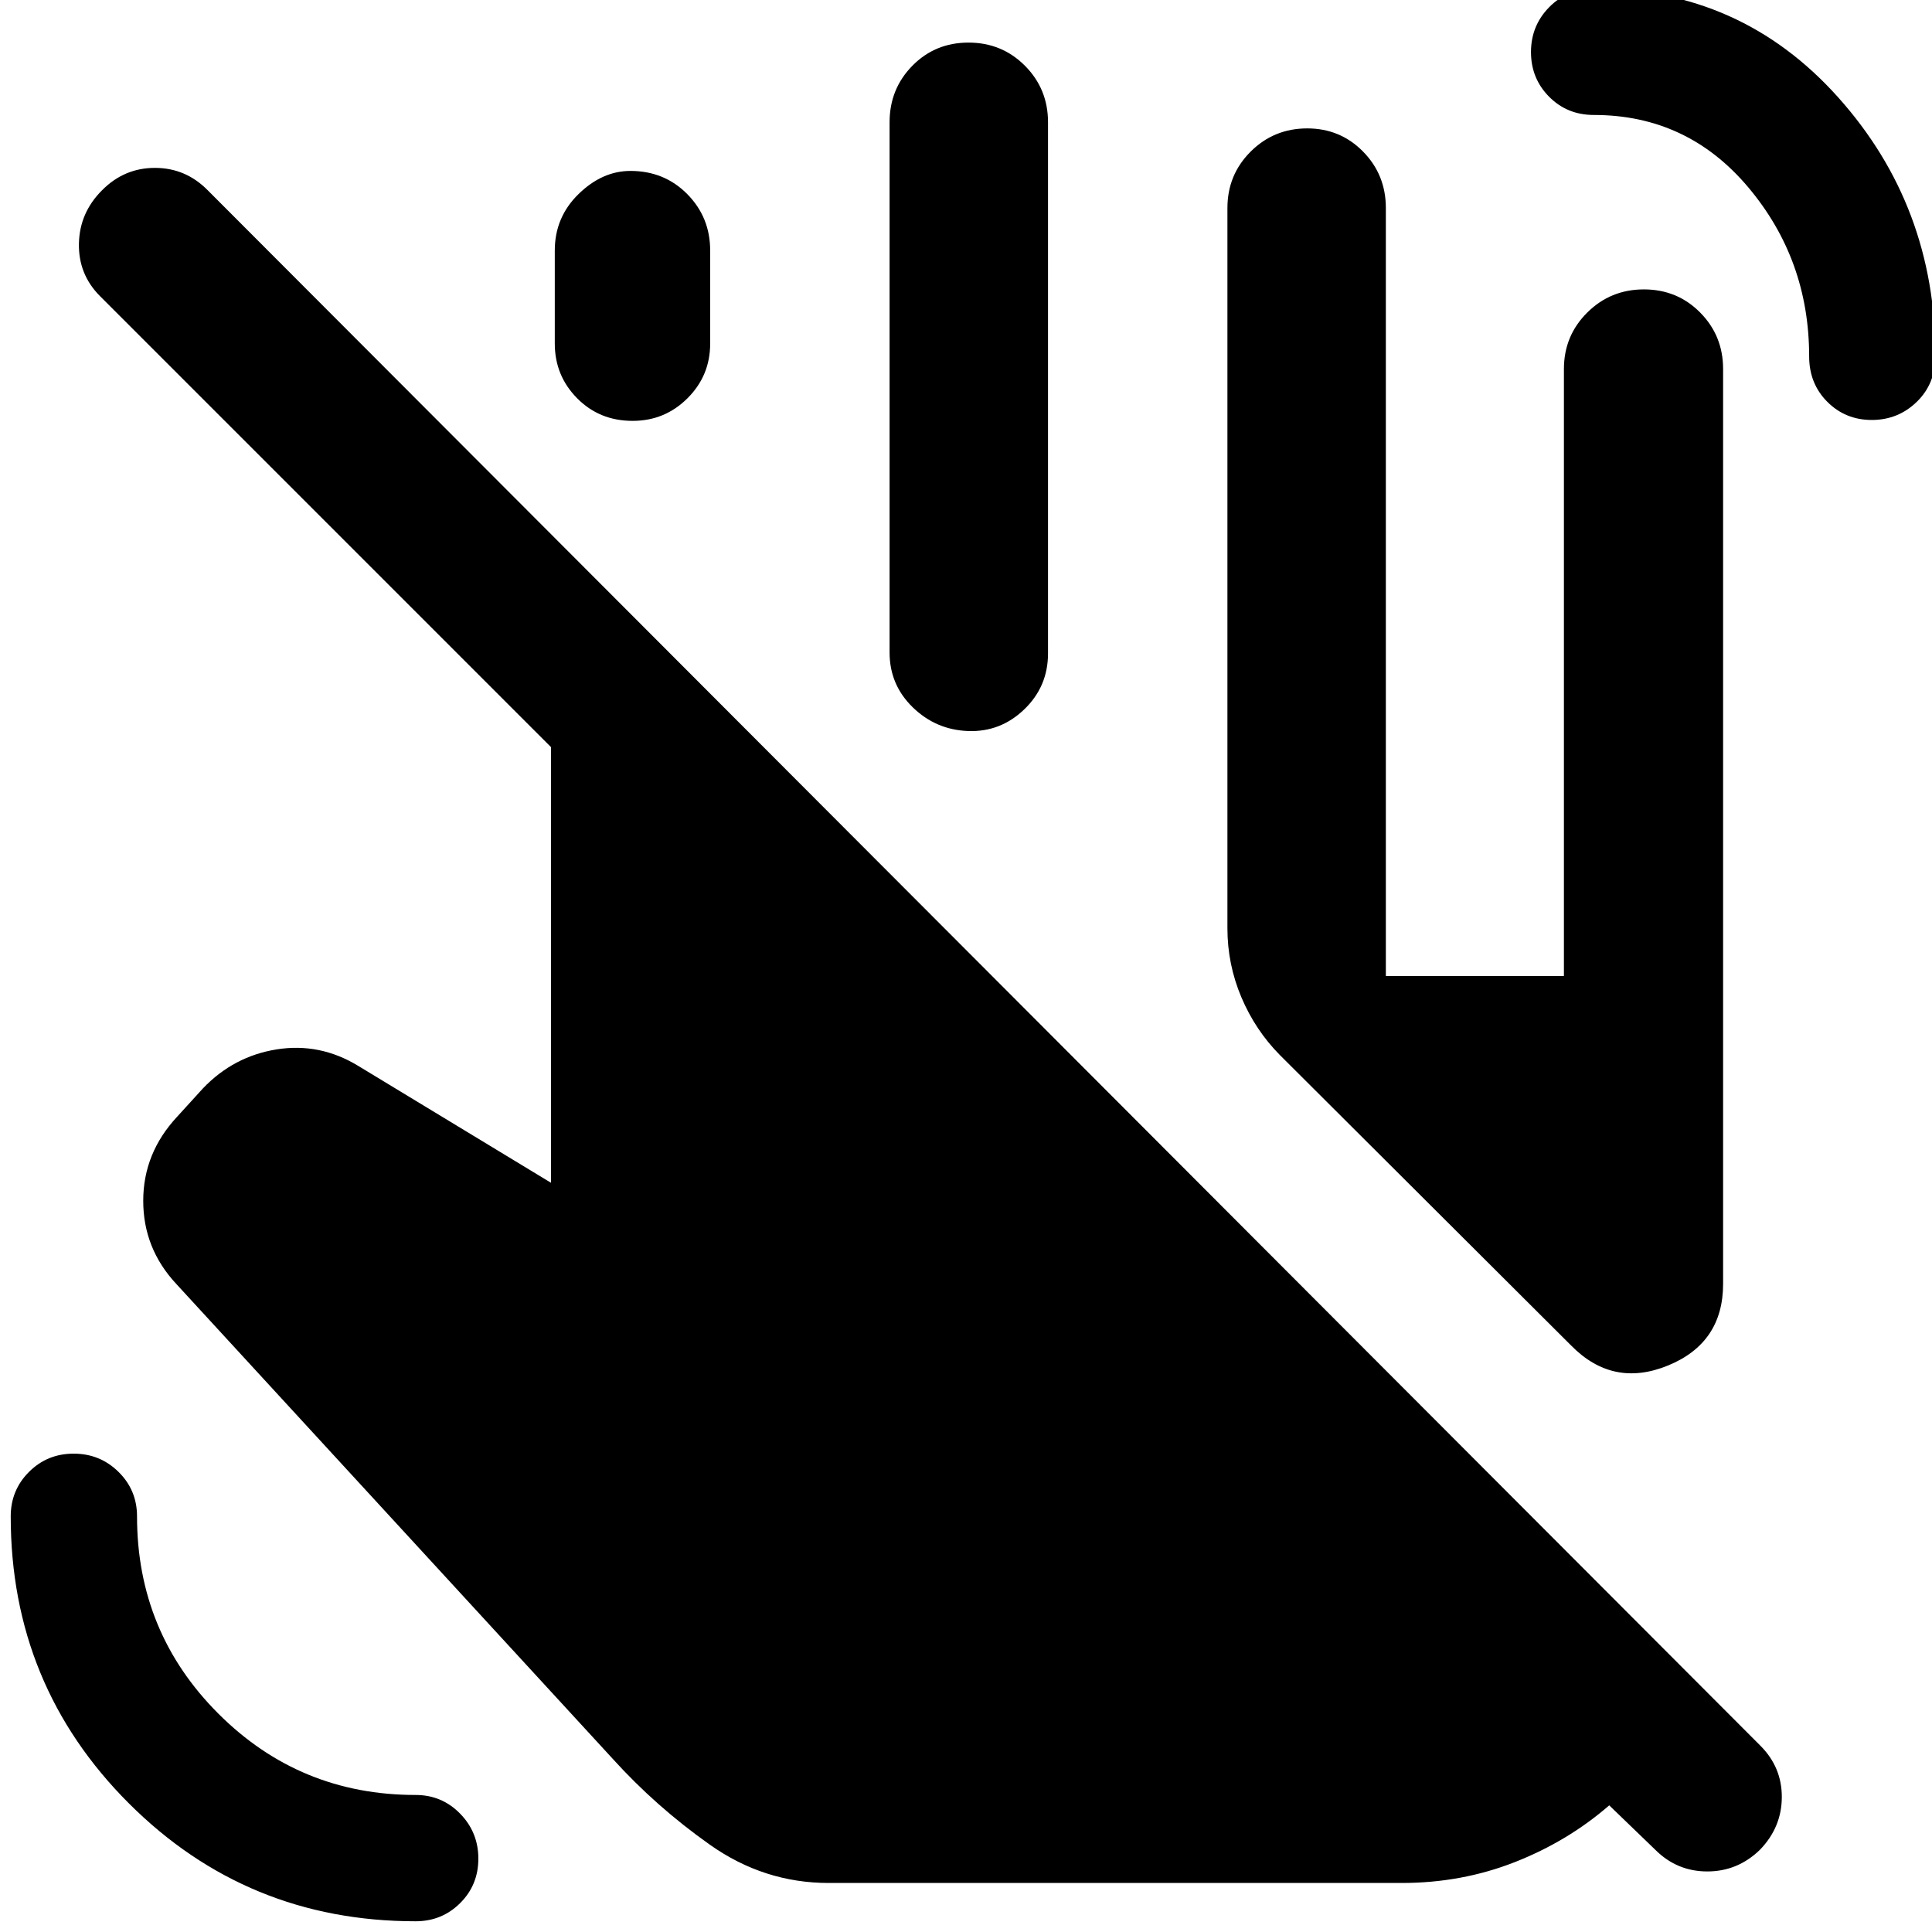 <svg xmlns="http://www.w3.org/2000/svg" height="40" viewBox="0 -960 960 960" width="40"><path d="M206.51-5.33q-83.88 0-142.53-58.65Q5.33-122.63 5.33-206.51q0-13.06 9.09-22.12 9.08-9.06 22.18-9.06 13.09 0 22.29 9.06t9.2 22.12q0 57.6 40.41 98.01 40.41 40.41 98.01 40.41 13.06 0 22.12 9.28 9.06 9.27 9.06 22.37 0 13.09-9.06 22.1-9.06 9.01-22.12 9.01Zm723.56-745.99q-13.1 0-22.11-9.04-9-9.04-9-22.52 0-48.12-30.27-84.06-30.27-35.93-76.68-35.93-13.31 0-22.29-9.09-8.98-9.08-8.98-22.18 0-13.09 9.04-22.29 9.04-9.19 22.54-9.19 72.72 0 121.06 54 48.33 54 48.33 128.48 0 13.8-9.27 22.81-9.28 9.01-22.37 9.01ZM609.9-498.72v-357.93q0-16.52 11.55-28.03Q633-896.2 649.57-896.2q16.4 0 27.73 11.52 11.32 11.51 11.32 28.03v381.62h88.48v-301.62q0-16.52 11.58-28.03 11.57-11.52 28.16-11.52 16.6 0 27.98 11.52 11.38 11.51 11.38 28.03v454.61q0 29.33-27.37 40.55-27.38 11.21-48.13-9.92L635.97-435.75q-12.23-12.37-19.15-28.74-6.92-16.38-6.92-34.23ZM275.67-789.29v-46.23q0-16.51 11.78-28.03t25.81-11.52q16.86 0 28.24 11.52 11.38 11.52 11.38 28.03v46.23q0 15.95-11.27 27.18-11.27 11.24-27.26 11.24-16.48 0-27.58-11.24-11.1-11.23-11.1-27.18Zm166.36 153.55v-263.55q0-16.51 11.31-28.03t27.91-11.52q16.59 0 28.05 11.52 11.45 11.52 11.45 28.03v263.99q0 16.42-11.79 27.77-11.79 11.34-27.83 10.78-16.04-.57-27.57-11.77-11.53-11.21-11.53-27.22ZM411.77-24.36q-32.09 0-58.92-18.93-26.82-18.93-48.46-42.84L87.57-322.04q-16.41-17.64-16.4-41.3 0-23.66 16.84-41.76l12.87-14.13q15.24-15.93 36.62-19.34 21.38-3.4 40.38 8.13l95.9 58.15v-216.48L49.67-812.88Q38.91-823.68 39.22-839q.32-15.32 11.48-26.45 11.01-11.13 26.28-11.13 15.28 0 26.25 11.13L874.71-92.59q10.75 10.75 10.66 25.68-.09 14.94-10.88 26.07-11.07 10.75-26.14 10.75t-25.83-10.75l-22.9-22.09q-20.56 17.86-46.93 28.21-26.37 10.36-56.21 10.36H411.77Z"/></svg>